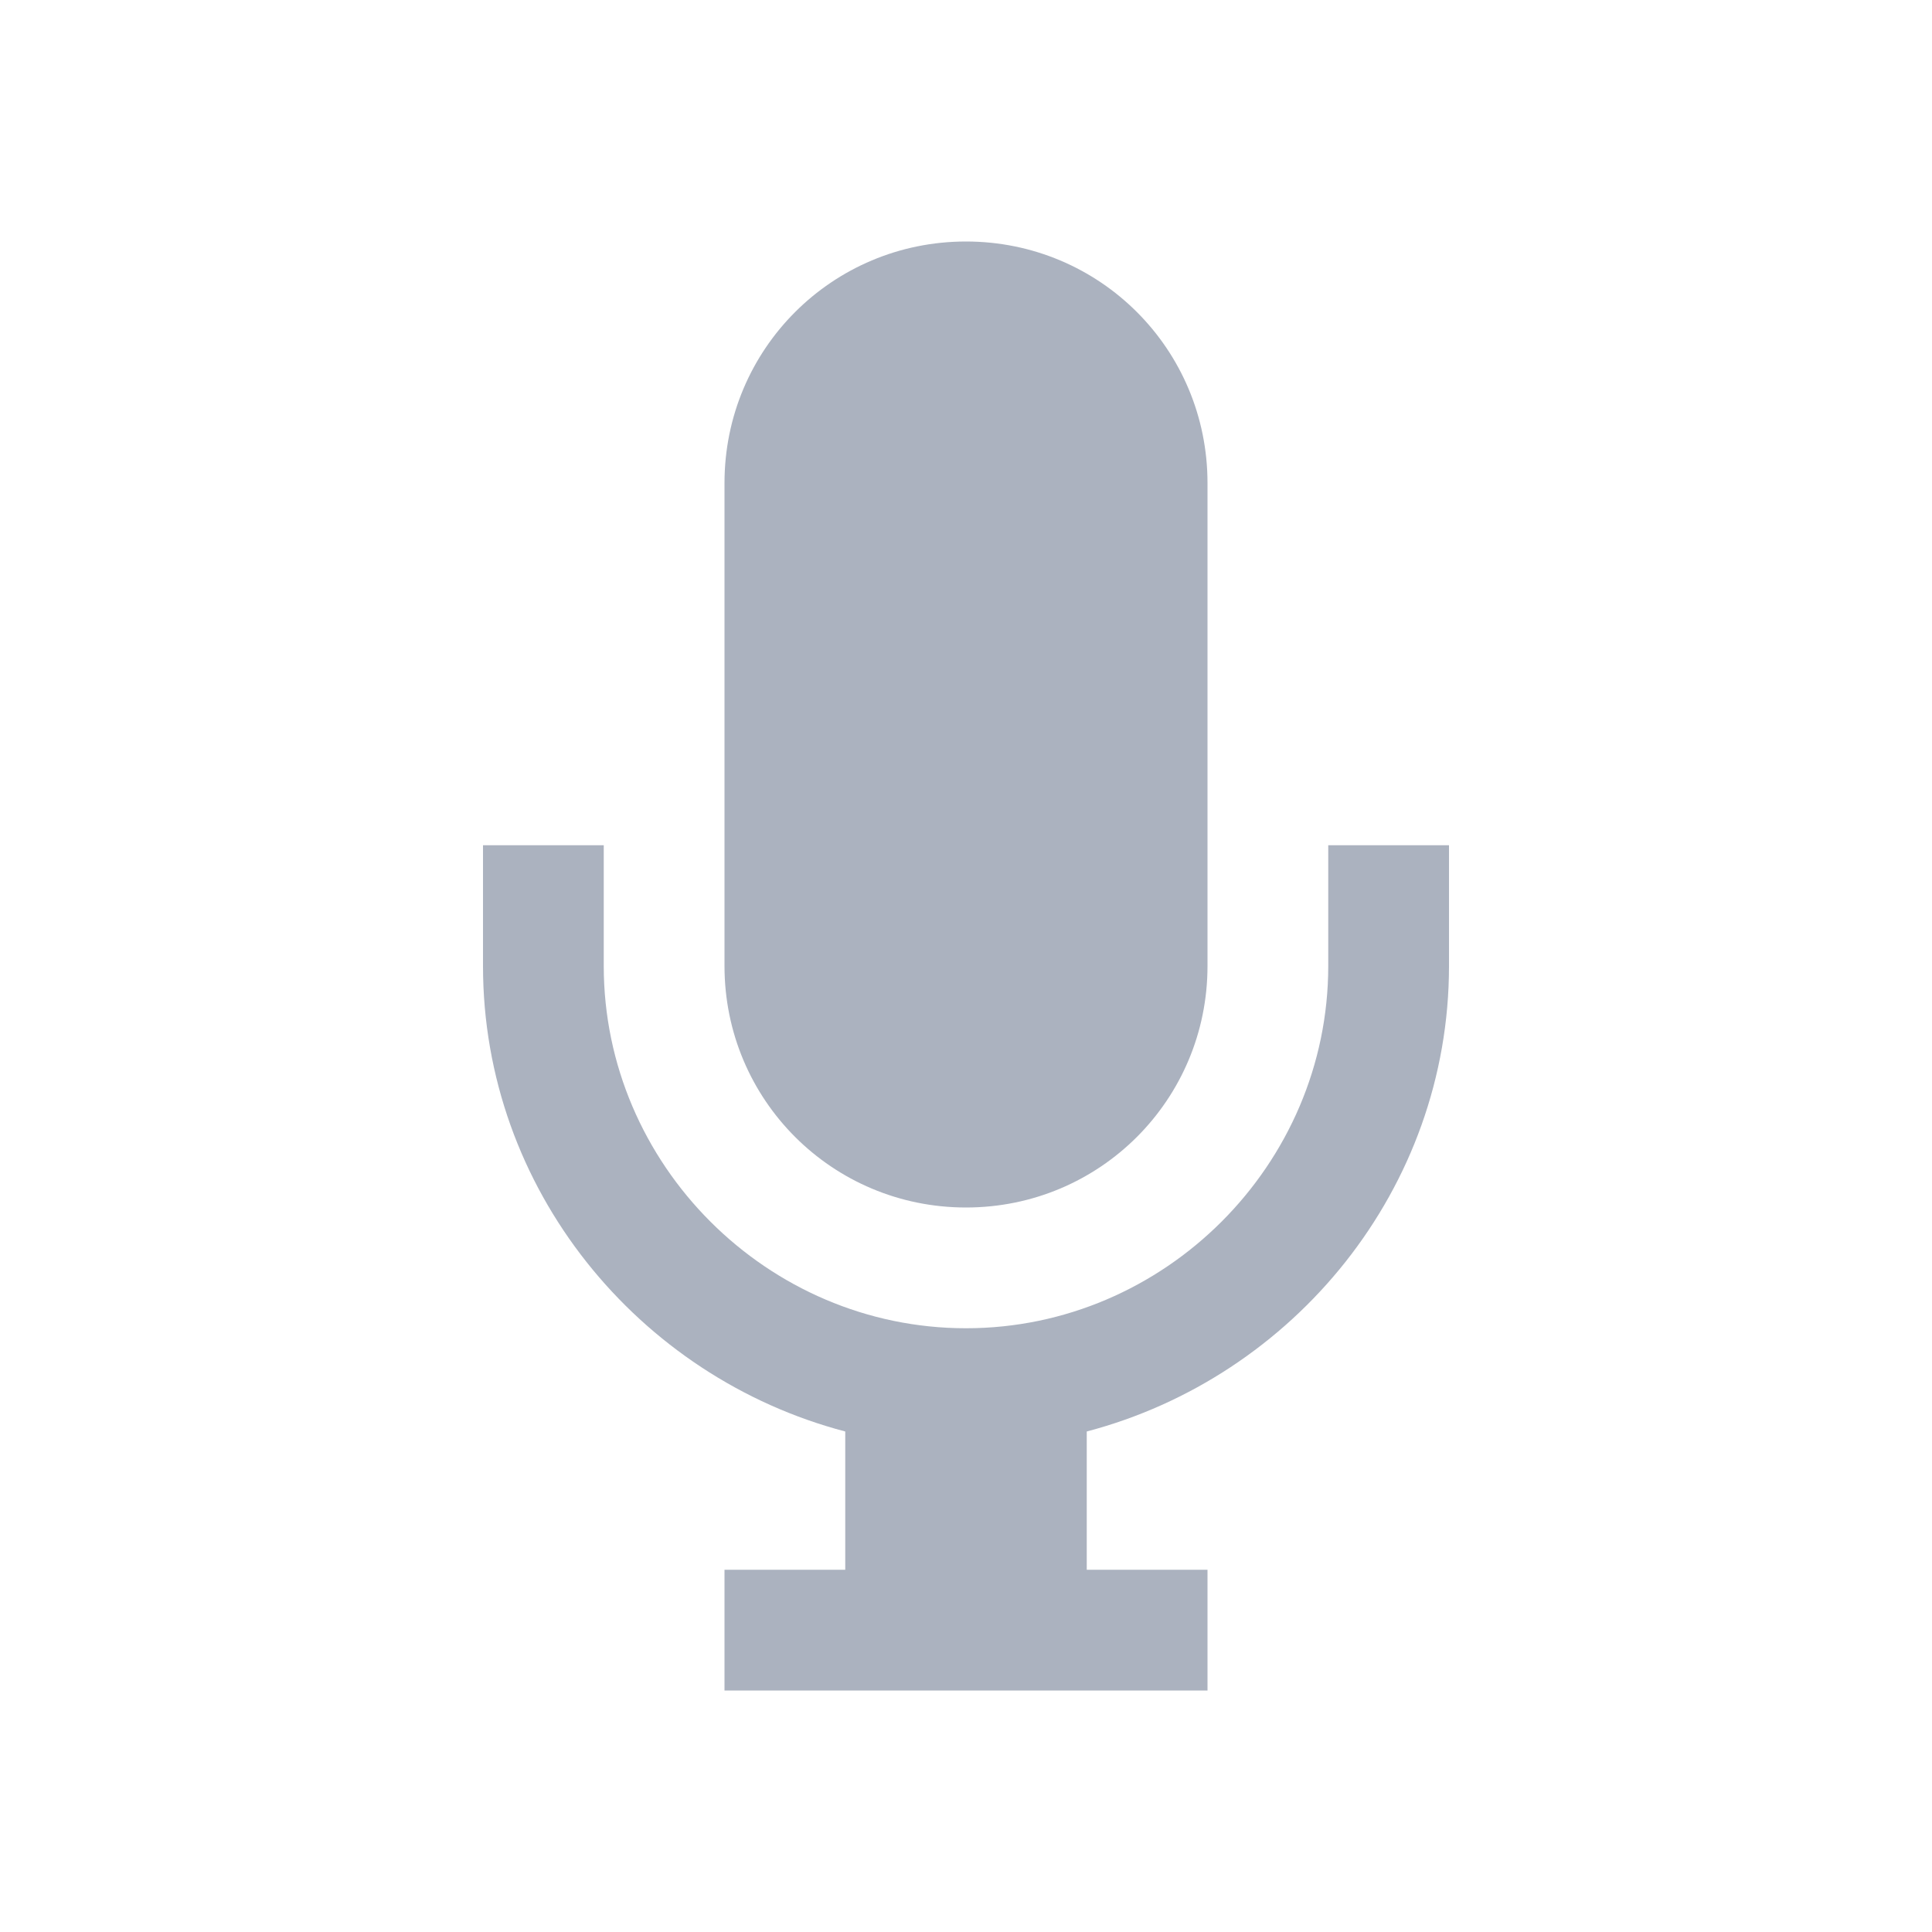 <svg xmlns="http://www.w3.org/2000/svg" viewBox="0 0 16 16">
  <defs id="defs3051">
    <style type="text/css" id="current-color-scheme">
      .ColorScheme-Text {
        color:#abb2bf;
      }
      </style>
  </defs>
    <path 
        style="fill:currentColor;fill-opacity:1;stroke:none" 
        d="M 8,2 C 6.892,2 6,2.892 6,4 l 0,4 c 0,1.108 0.892,2 2,2 1.108,0 2,-0.892 2,-2 L 10,4 C 10,2.892 9.108,2 8,2 Z M 4,7 4,8 c 0,1.847 1.286,3.405 3,3.855 L 7,13 l -1,0 0,1 4,0 0,-1 -1,0 0,-1.145 C 10.714,11.404 12,9.845 12,8 l 0,-1 -1,0 0,1 C 11,9.645 9.645,11 8,11 6.355,11 5,9.645 5,8 L 5,7 4,7 Z"
        class="ColorScheme-Text"/>
</svg>
